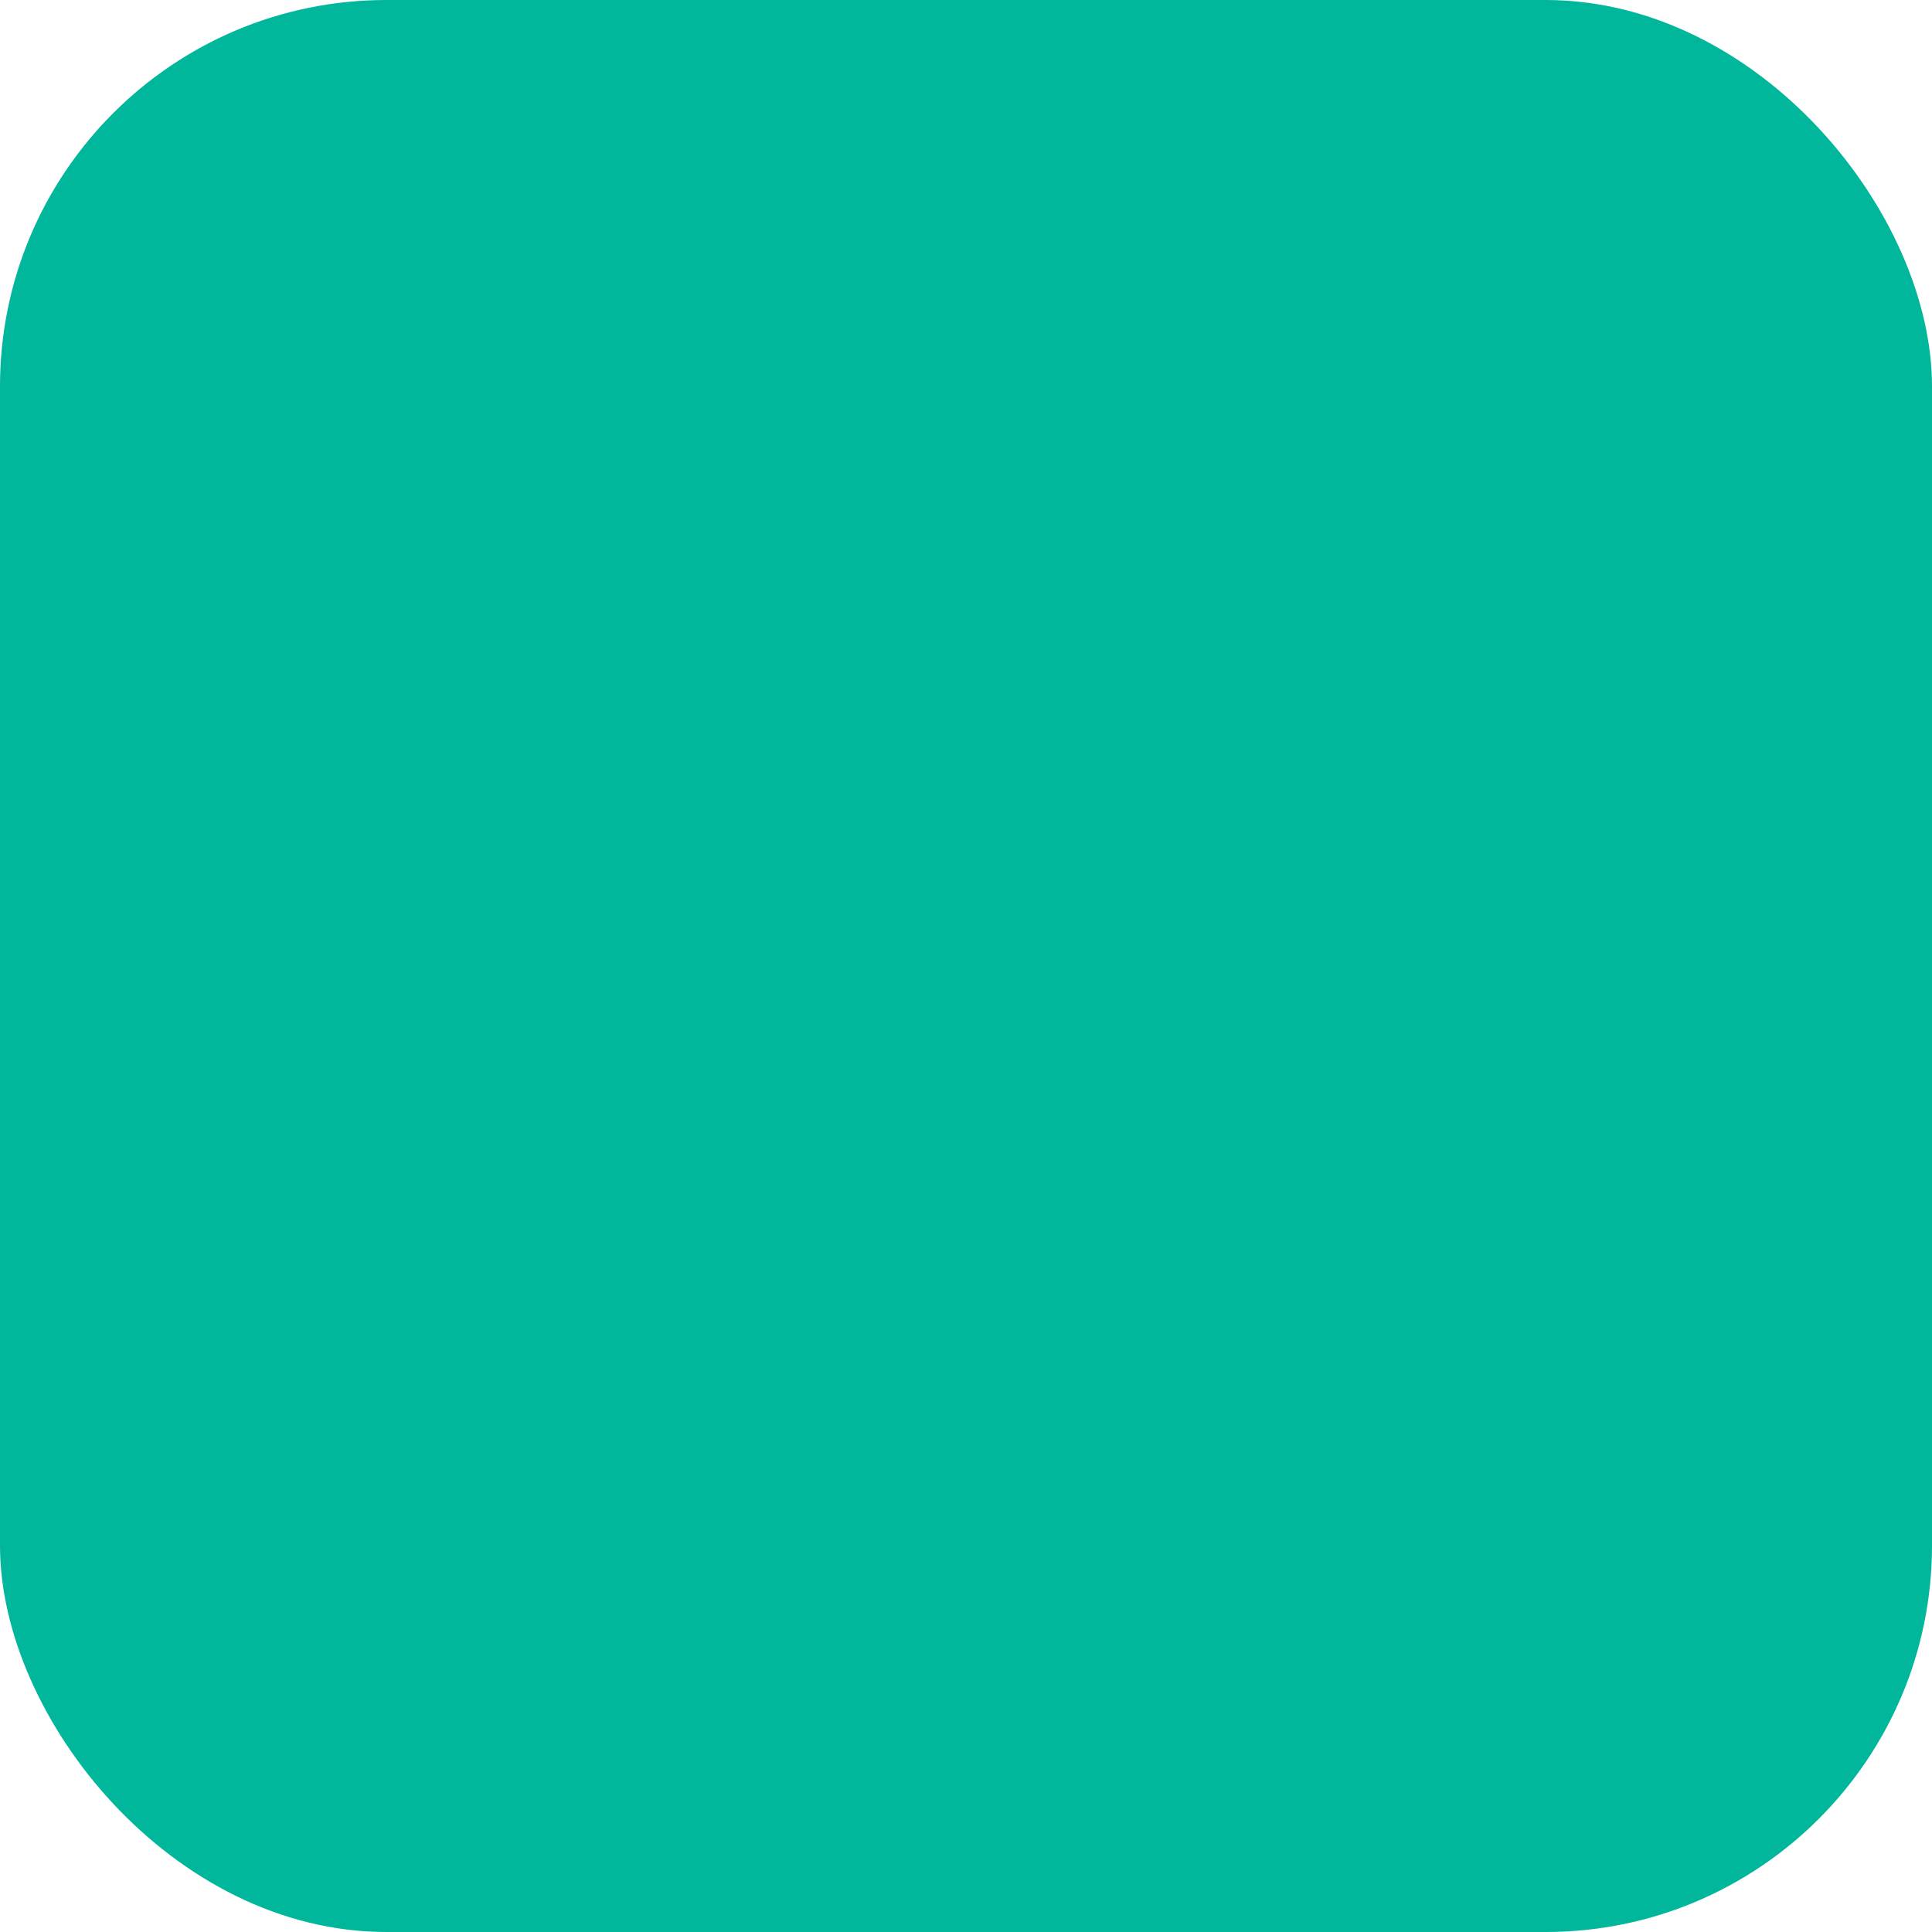 <svg xmlns="http://www.w3.org/2000/svg" width="60" height="60" fill="none"><rect width="60" height="60" fill="#00B69B" rx="12"/><path fill="#00B69B" d="M26.625 35.824 43.415 19 46 21.588 26.625 41 15 29.353l2.583-2.588z"/></svg>